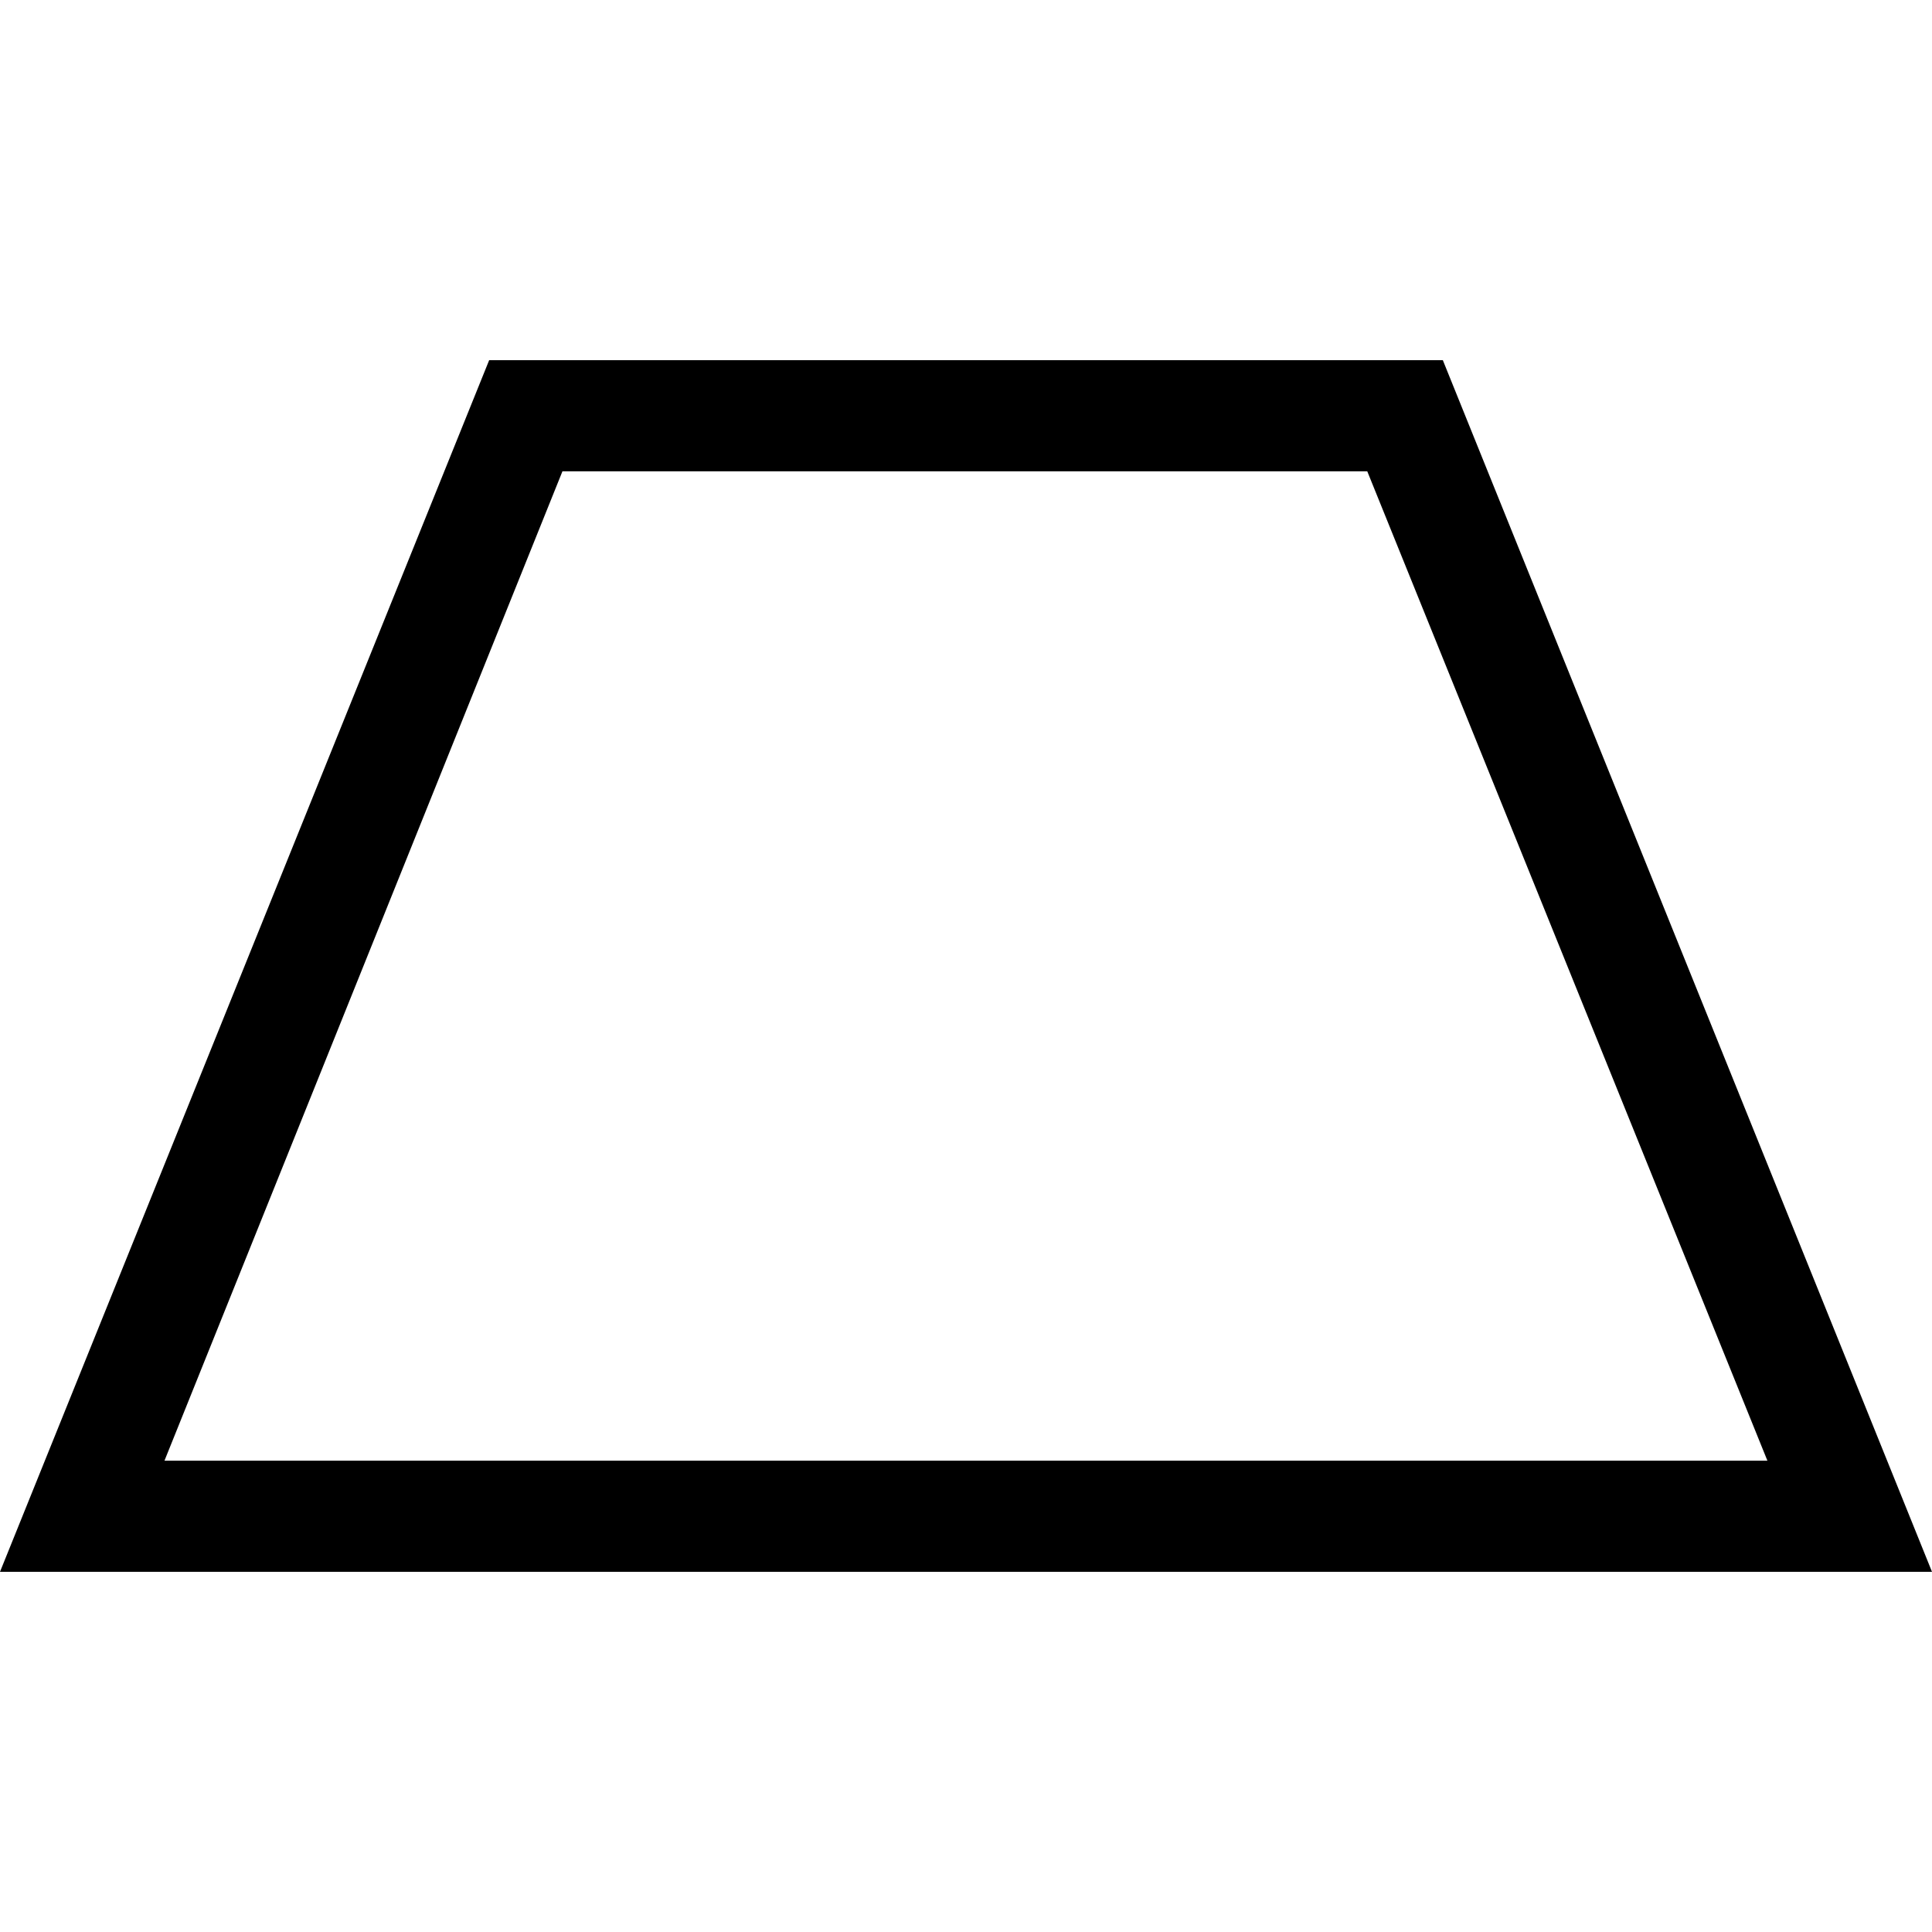 <svg width="1em" height="1em" viewBox="0 0 16 16" fill="none" xmlns="http://www.w3.org/2000/svg">
  <path
    d="M16 13.017H0L4.051 2.983H11.949L16 13.017ZM1.362 12.097H14.637L11.323 3.903H4.658L1.362 12.097Z"
    fill="currentColor"
  />
</svg>
